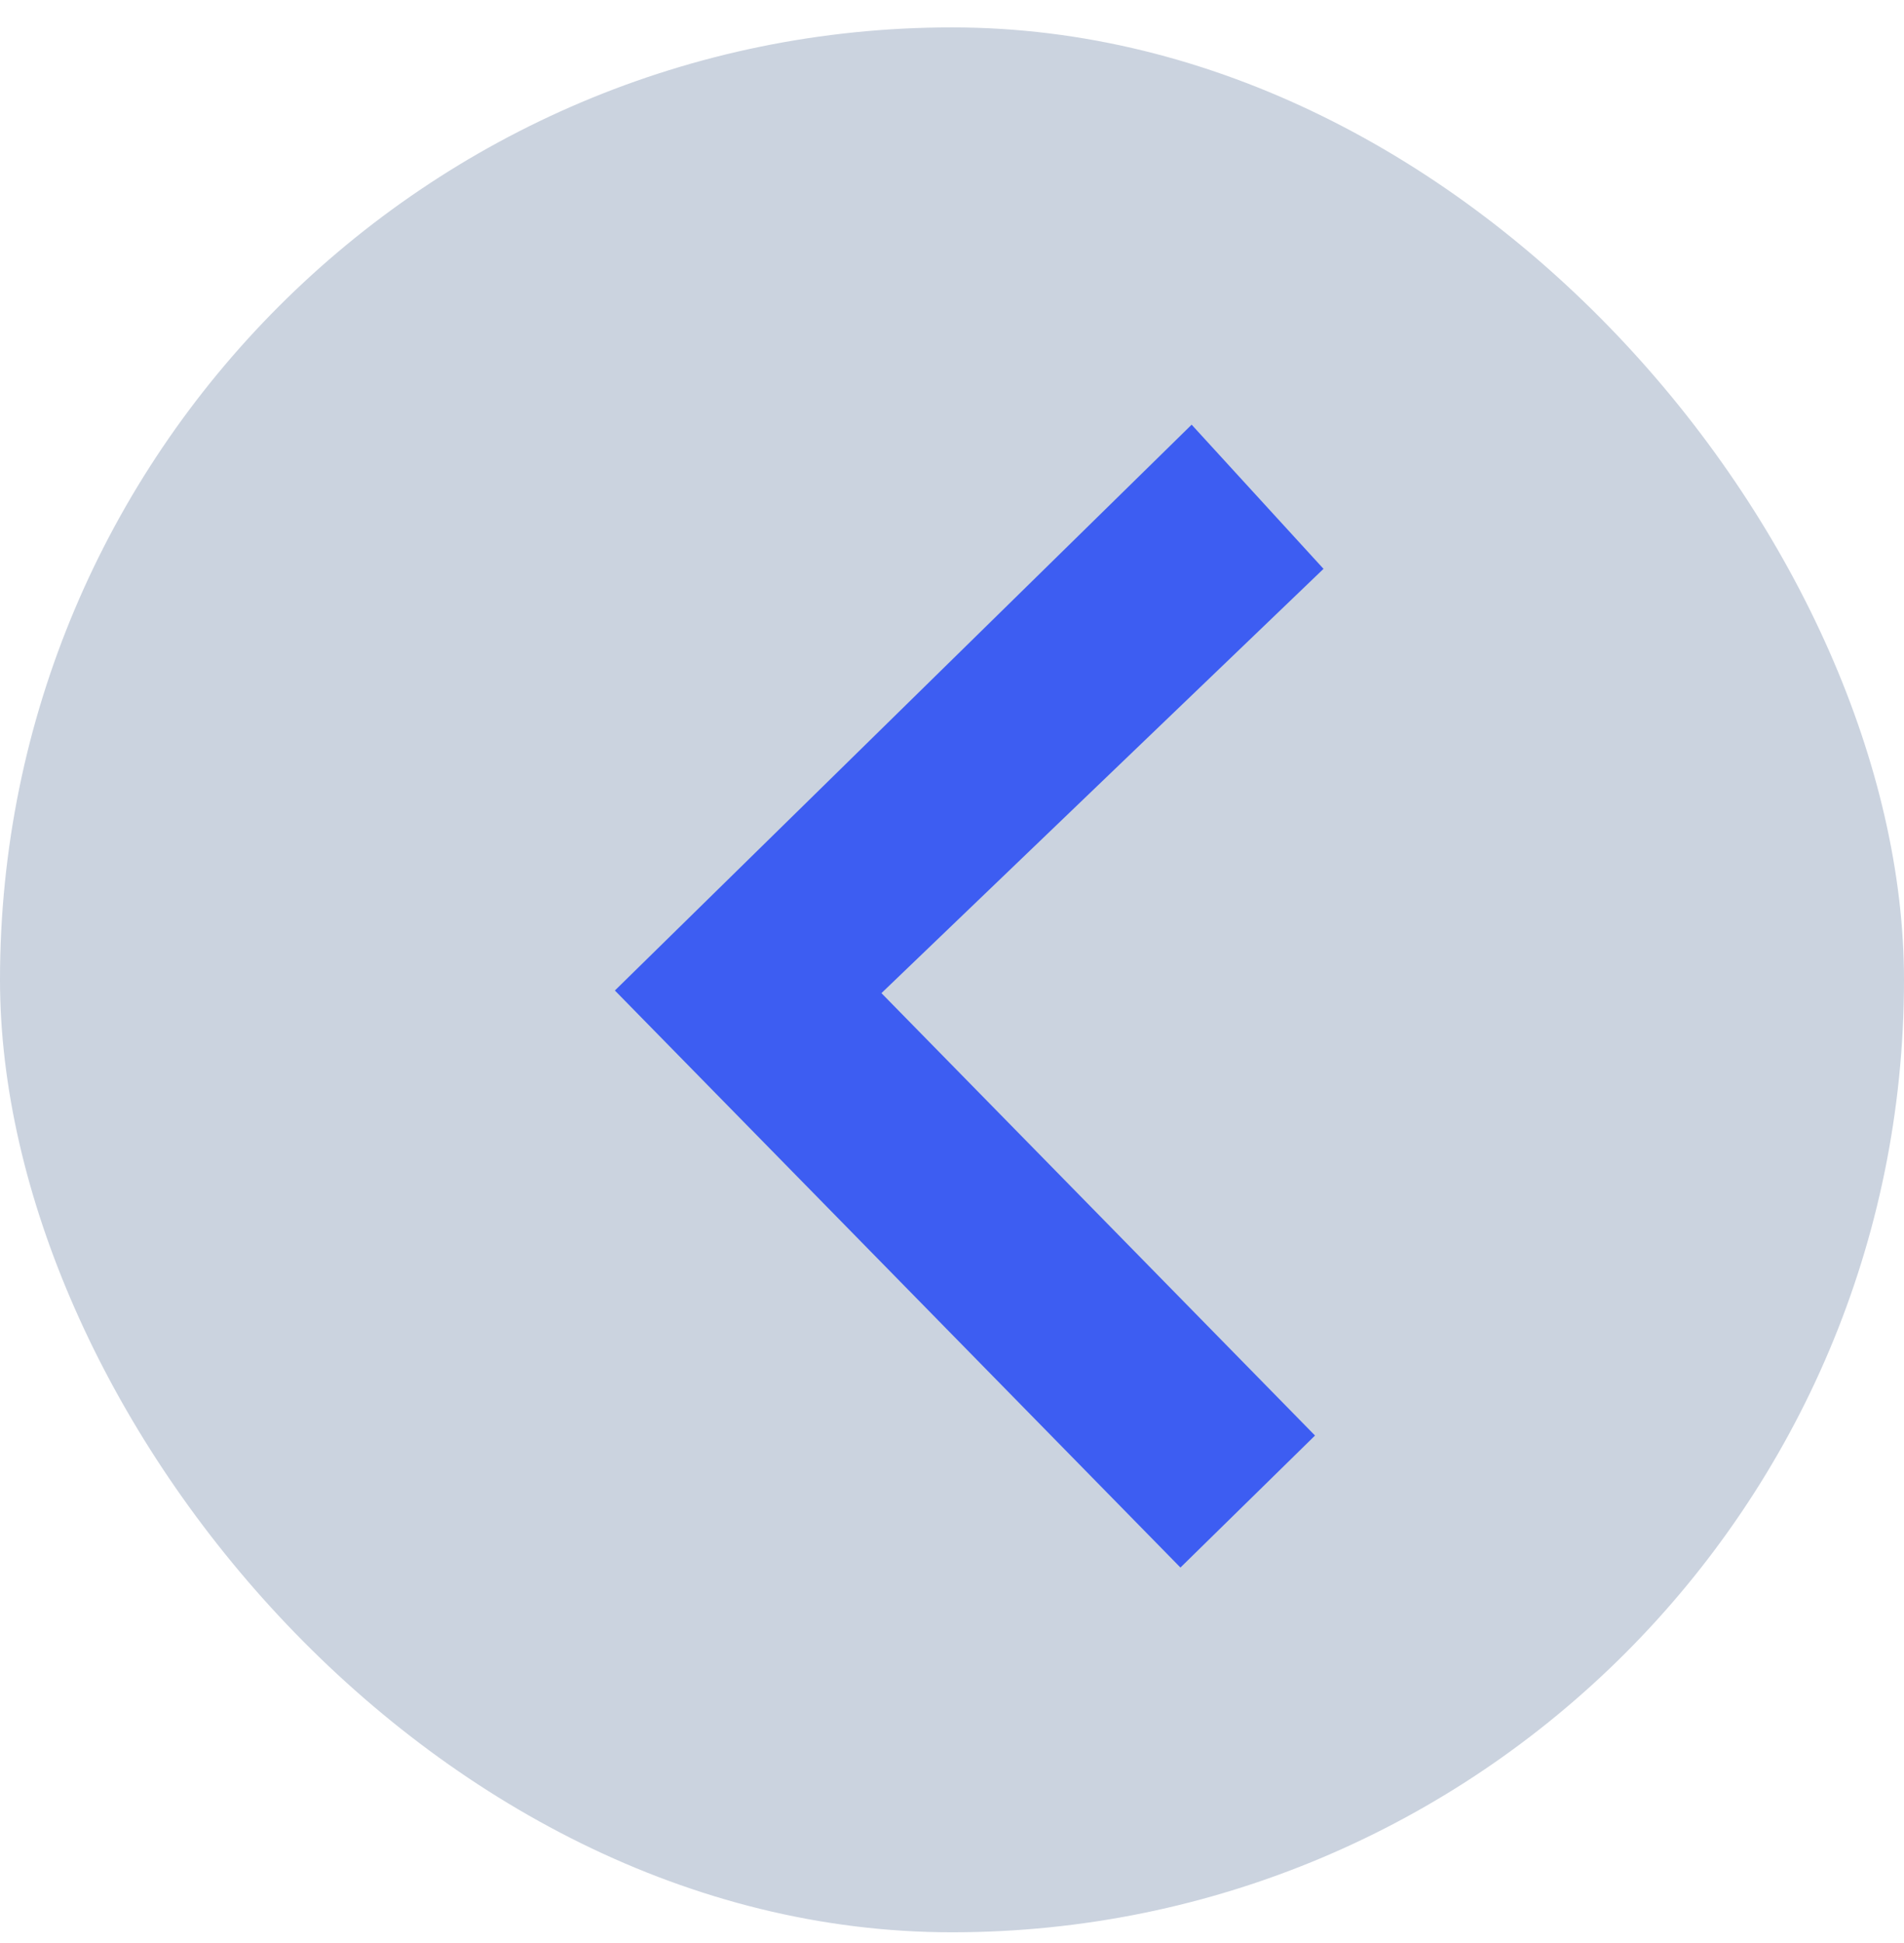 <svg width="50" height="51" viewBox="0 0 50 51" fill="none" xmlns="http://www.w3.org/2000/svg">
<rect y="0.719" width="50" height="50" rx="25" fill="#CBD3DF"/>
<path d="M34.756 14.931L23.147 26.068L34.533 37.68L30.999 41.145L16.147 25.999L31.293 11.147L34.756 14.931Z" fill="#3D5DF2"/>
</svg>
